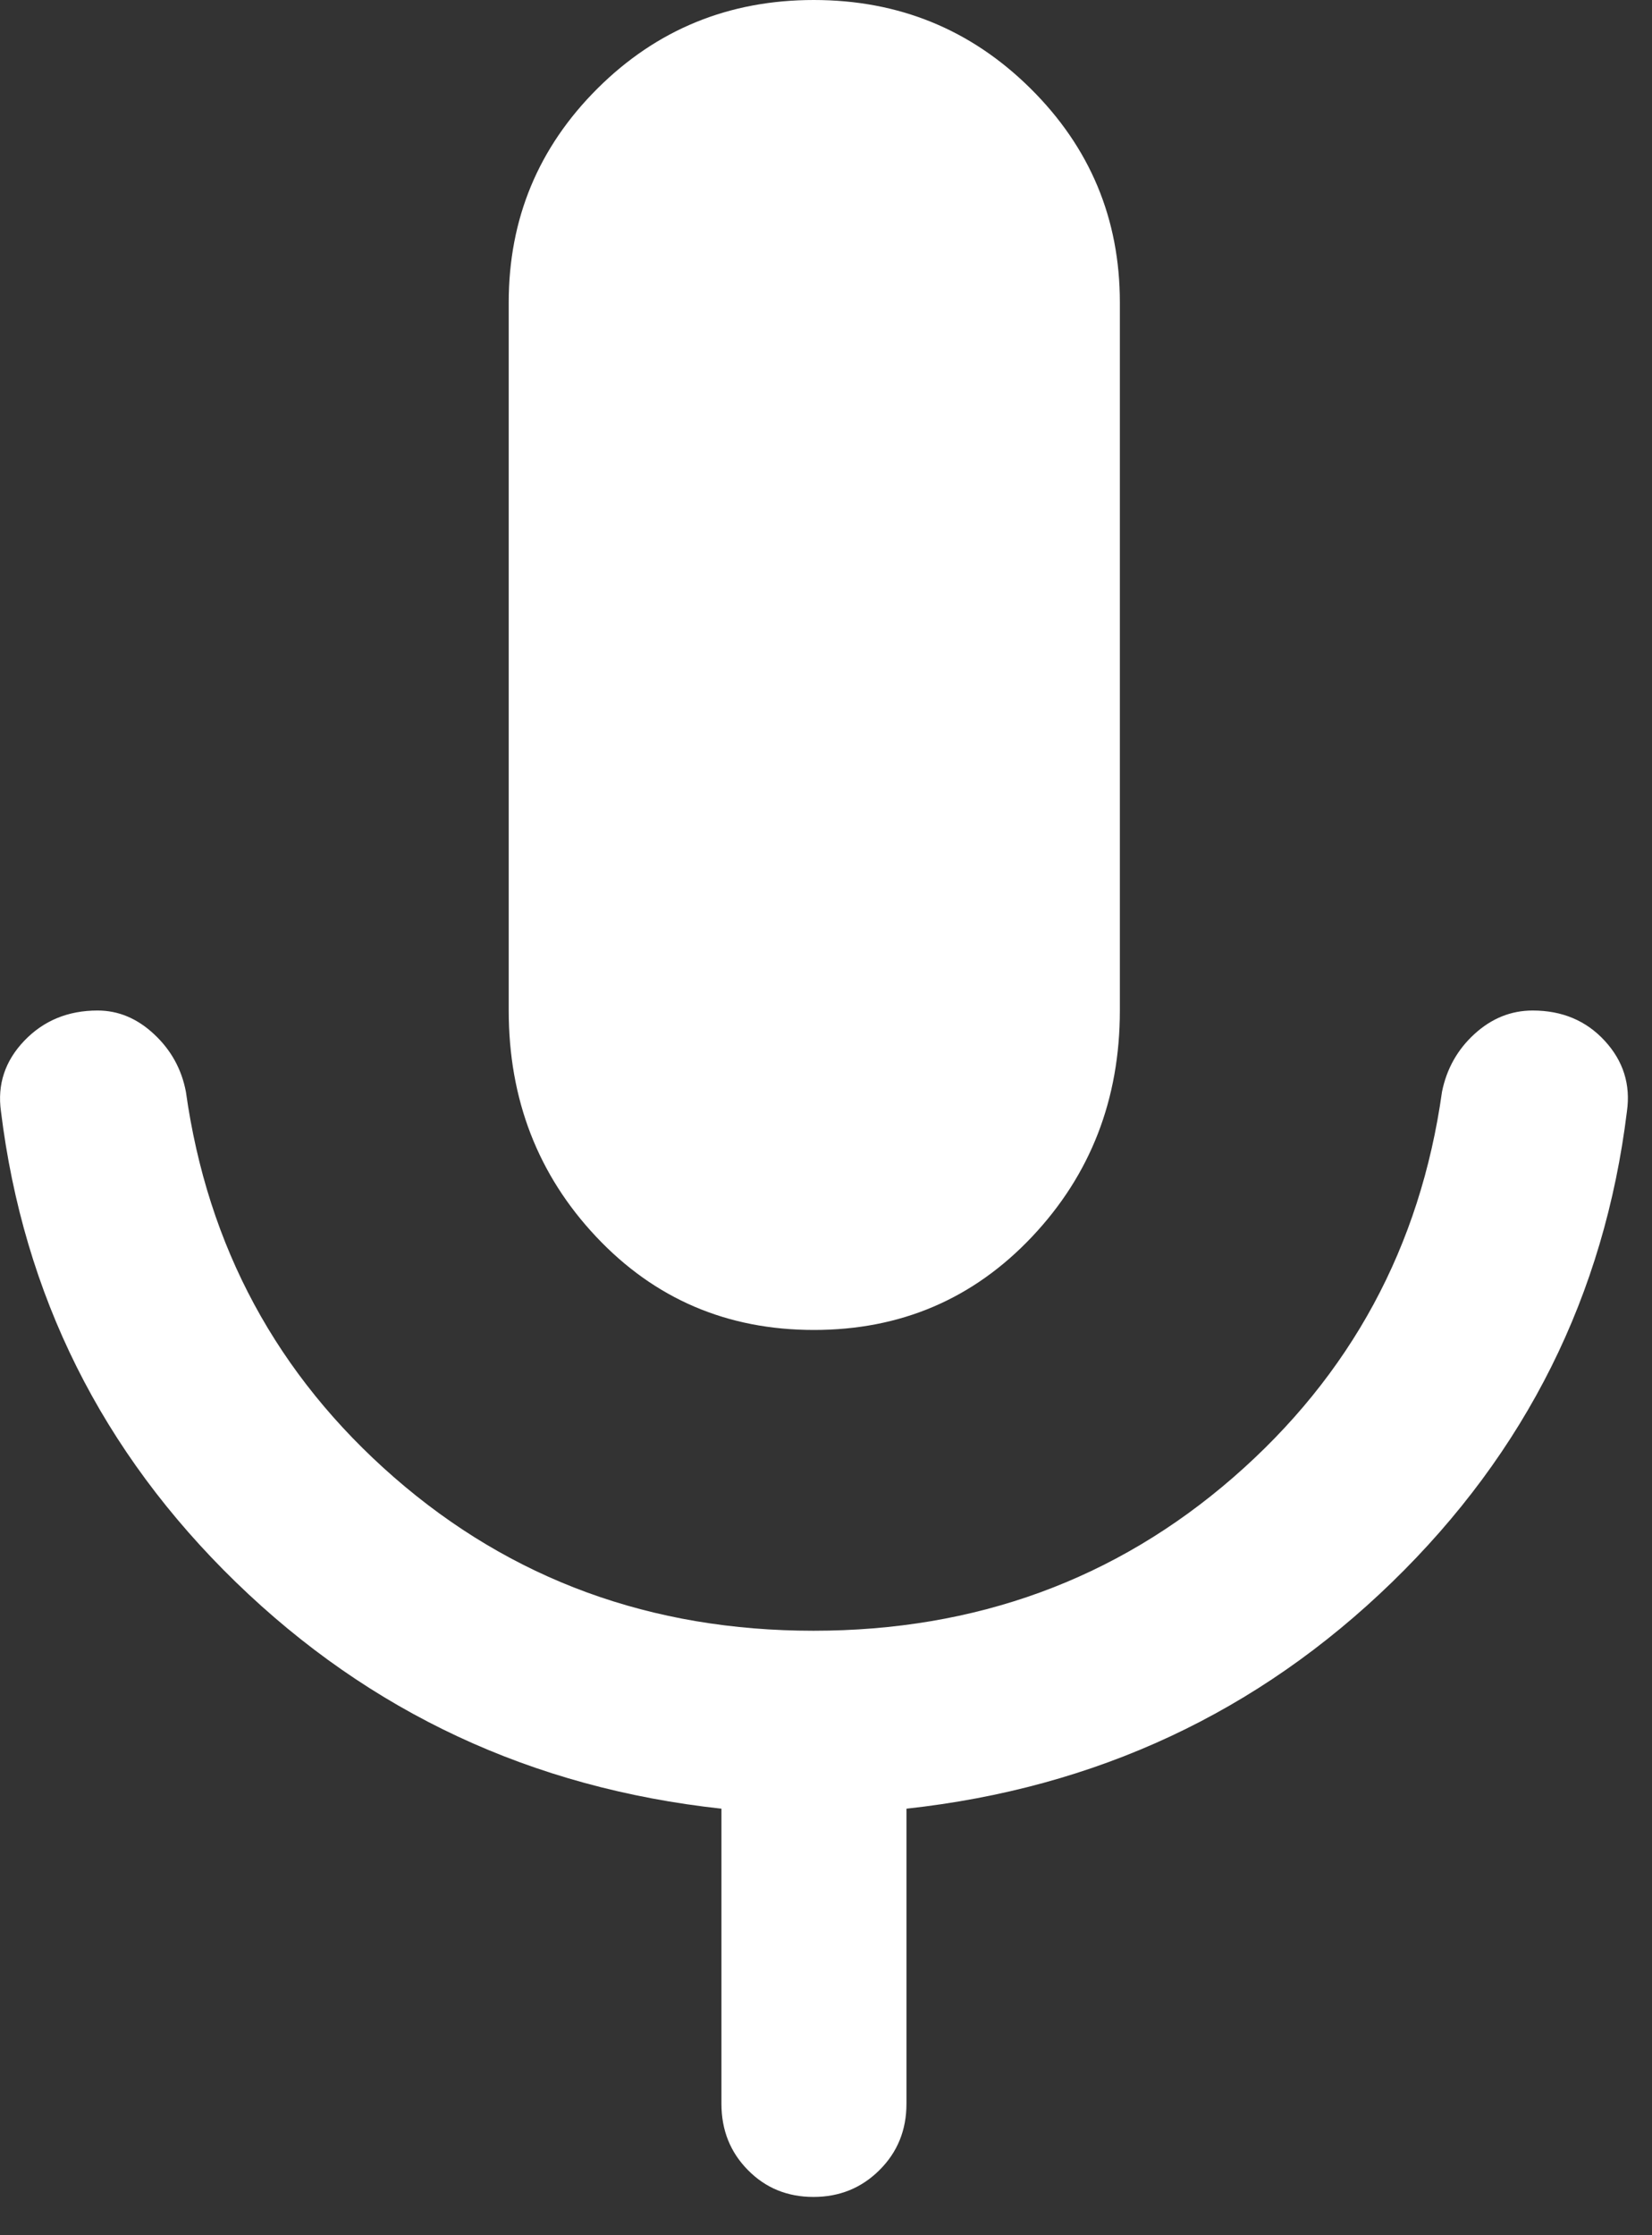 <svg width="17" height="23" viewBox="0 0 17 23" fill="none" xmlns="http://www.w3.org/2000/svg">
<rect x="0" y="0" width="17" height="23" fill="#333333" stroke="none"/>
<path d="M8.376 13.685C7.484 13.685 6.738 13.366 6.136 12.727C5.535 12.089 5.235 11.312 5.235 10.398V3.112C5.235 2.251 5.54 1.517 6.149 0.91C6.759 0.303 7.501 0 8.374 0C9.248 0 9.991 0.303 10.604 0.91C11.217 1.517 11.524 2.251 11.524 3.112V10.398C11.524 11.312 11.222 12.089 10.619 12.727C10.015 13.366 9.268 13.685 8.376 13.685ZM8.371 22.606C8.103 22.606 7.878 22.514 7.697 22.33C7.515 22.146 7.424 21.919 7.424 21.647V18.611C5.472 18.398 3.807 17.62 2.427 16.28C1.048 14.94 0.242 13.325 0.01 11.436C-0.029 11.16 0.051 10.918 0.249 10.71C0.448 10.502 0.7 10.398 1.004 10.398C1.218 10.398 1.412 10.479 1.586 10.642C1.76 10.804 1.869 11.002 1.913 11.234C2.136 12.828 2.851 14.151 4.057 15.203C5.263 16.254 6.701 16.78 8.371 16.78C10.041 16.78 11.481 16.254 12.69 15.203C13.899 14.151 14.616 12.828 14.839 11.234C14.887 10.997 14.999 10.798 15.175 10.638C15.351 10.478 15.55 10.398 15.772 10.398C16.075 10.398 16.323 10.502 16.514 10.71C16.705 10.918 16.781 11.16 16.742 11.436C16.51 13.325 15.704 14.94 14.325 16.28C12.945 17.62 11.28 18.398 9.328 18.611V21.647C9.328 21.919 9.235 22.146 9.05 22.33C8.865 22.514 8.639 22.606 8.371 22.606Z" fill="#ffffff"/>
</svg>
